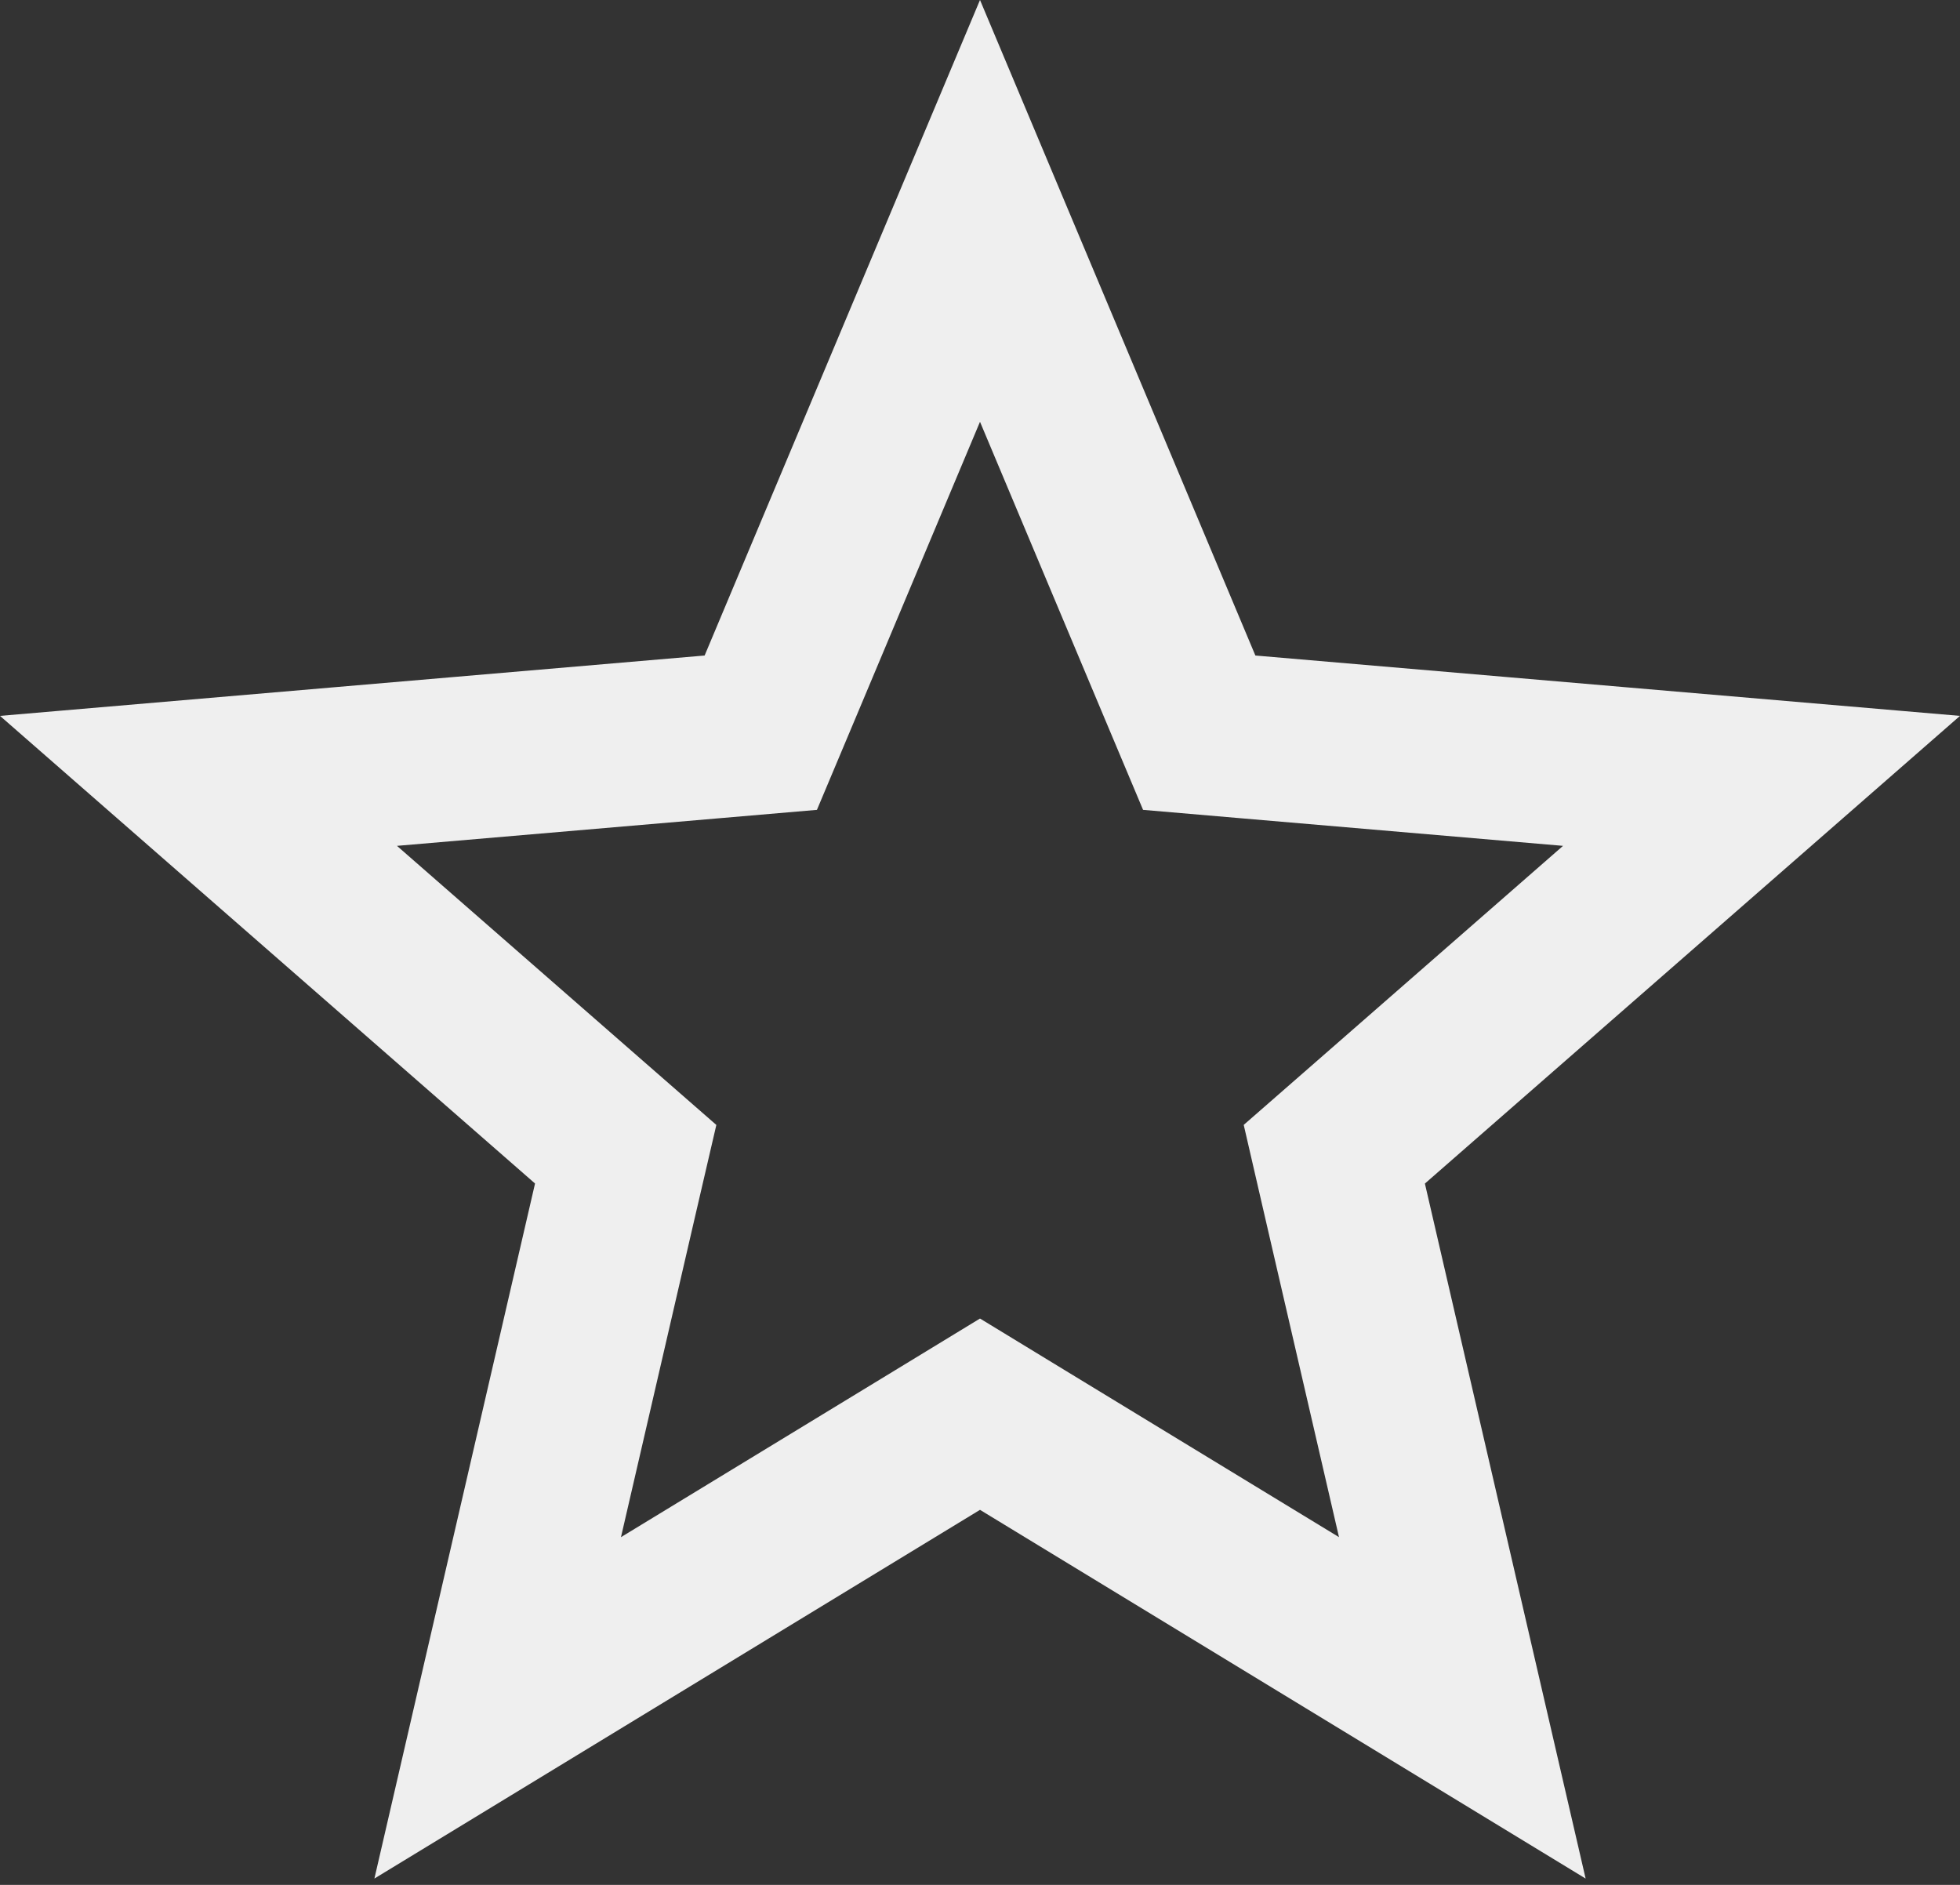 <svg width="26" height="25" viewBox="0 0 26 25" fill="none" xmlns="http://www.w3.org/2000/svg">
<rect x="0" y="0" width="26" height="25" fill="#333333" stroke="none"/>
<path id="Vector" d="M13.563 19.1L13 18.757L12.437 19.1L6.602 22.652L8.153 15.942L8.3 15.309L7.811 14.882L2.633 10.357L9.439 9.774L10.092 9.718L10.346 9.114L13 2.797L15.654 9.114L15.908 9.718L16.561 9.774L23.367 10.357L18.189 14.882L17.7 15.309L17.846 15.942L19.398 22.652L13.563 19.1Z" stroke="#EFEFEF" stroke-width="2.167"/>
</svg>
